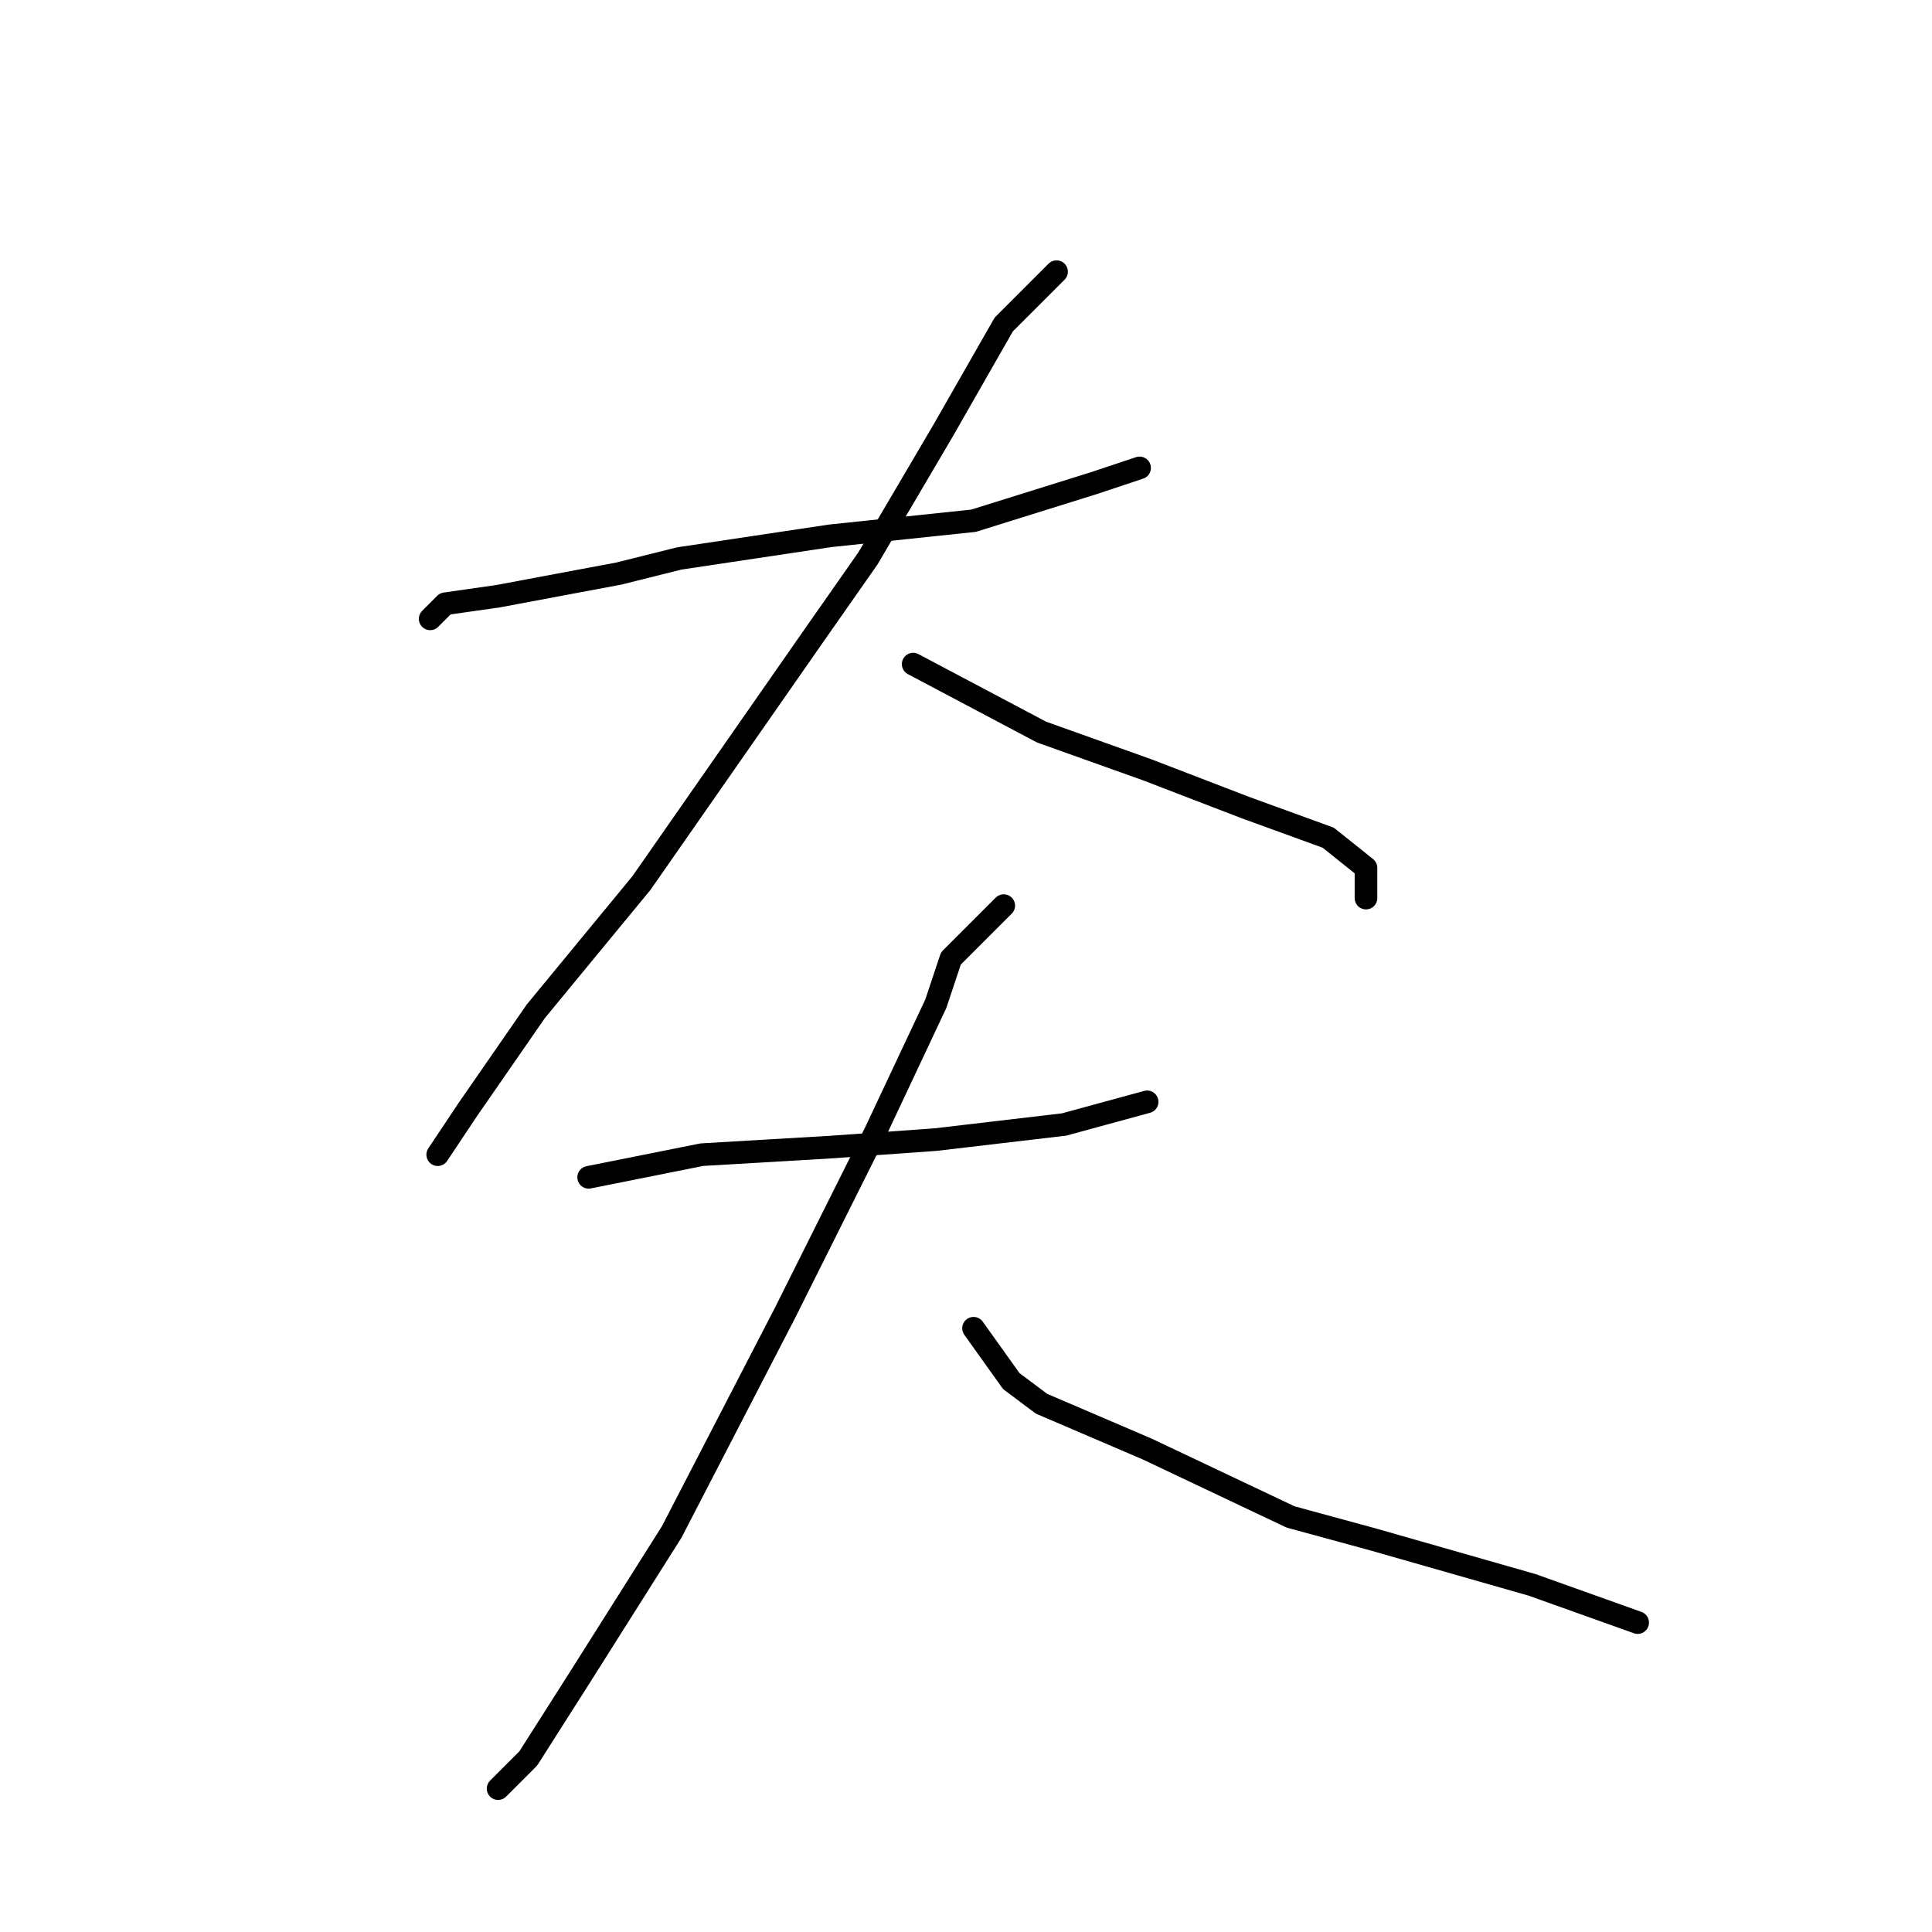 <?xml version="1.0" standalone="no"?>
    <svg width="256" height="256" xmlns="http://www.w3.org/2000/svg" version="1.1">
    <polyline stroke="black" stroke-width="3" stroke-linecap="round" fill="transparent" stroke-linejoin="round" points="57 82 59 80 66 79 82 76 90 74 110 71 129 69 145 64 151 62 151 62 " />
        <polyline stroke="black" stroke-width="3" stroke-linecap="round" fill="transparent" stroke-linejoin="round" points="140 36 133 43 125 57 115 74 108 84 85 117 71 134 62 147 58 153 58 153 " />
        <polyline stroke="black" stroke-width="3" stroke-linecap="round" fill="transparent" stroke-linejoin="round" points="121 88 138 97 152 102 165 107 176 111 181 115 181 119 181 119 " />
        <polyline stroke="black" stroke-width="3" stroke-linecap="round" fill="transparent" stroke-linejoin="round" points="78 156 93 153 110 152 124 151 141 149 152 146 152 146 " />
        <polyline stroke="black" stroke-width="3" stroke-linecap="round" fill="transparent" stroke-linejoin="round" points="133 120 126 127 124 133 116 150 104 174 89 203 77 222 70 233 66 237 66 237 " />
        <polyline stroke="black" stroke-width="3" stroke-linecap="round" fill="transparent" stroke-linejoin="round" points="129 176 134 183 138 186 152 192 171 201 182 204 203 210 217 215 217 215 " />
        </svg>